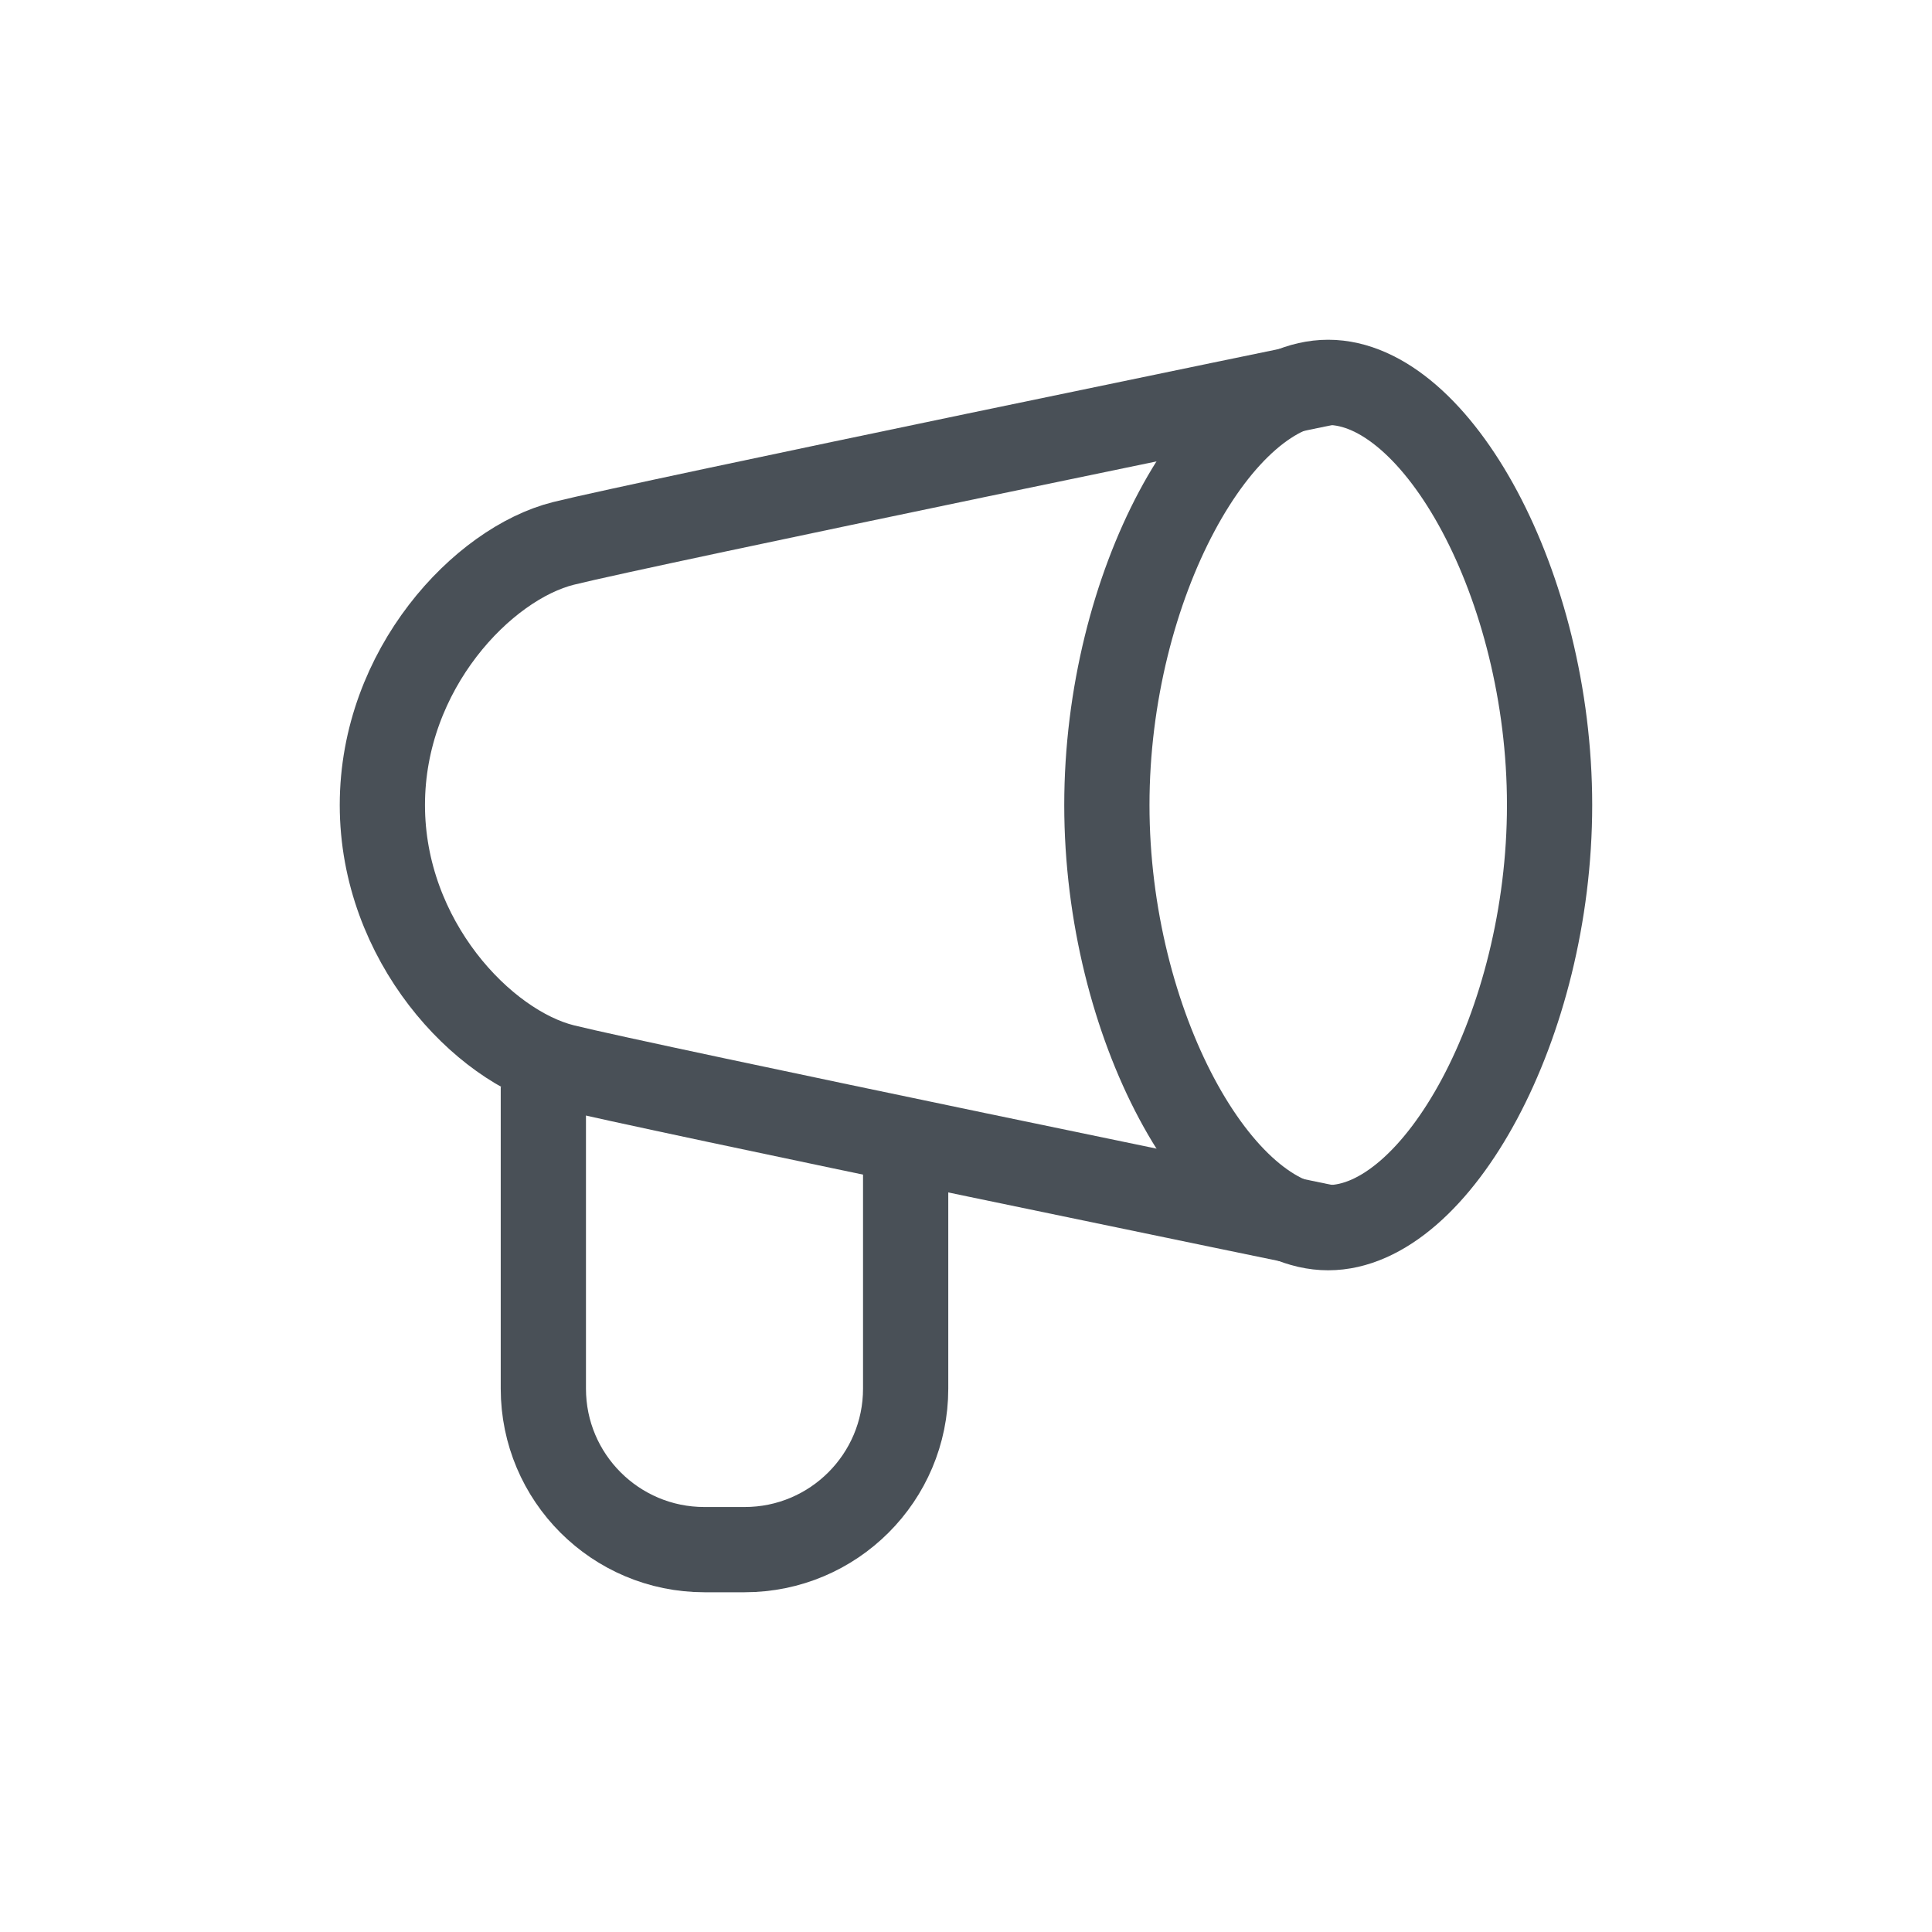 <svg width="34" height="34" viewBox="0 0 34 34" fill="none" xmlns="http://www.w3.org/2000/svg">
<path d="M27.27 14.167C27.27 18.033 25.287 21.605 23.374 21.605C21.462 21.605 19.479 18.033 19.479 14.167C19.479 10.301 21.462 6.729 23.374 6.729C25.287 6.729 27.27 10.301 27.27 14.167Z" stroke="#495057" stroke-width="1.5"/>
<path d="M23.374 21.605C23.374 21.605 11.333 19.125 9.916 18.771C8.499 18.417 6.729 16.56 6.729 14.167C6.729 11.774 8.499 9.917 9.916 9.563C11.333 9.209 23.374 6.729 23.374 6.729" stroke="#495057" stroke-width="1.5"/>
<path d="M9.562 19.125V24.438C9.562 26.002 10.831 27.271 12.396 27.271H13.104C14.669 27.271 15.938 26.002 15.938 24.438V20.542" stroke="#495057" stroke-width="1.5"/>
</svg>
